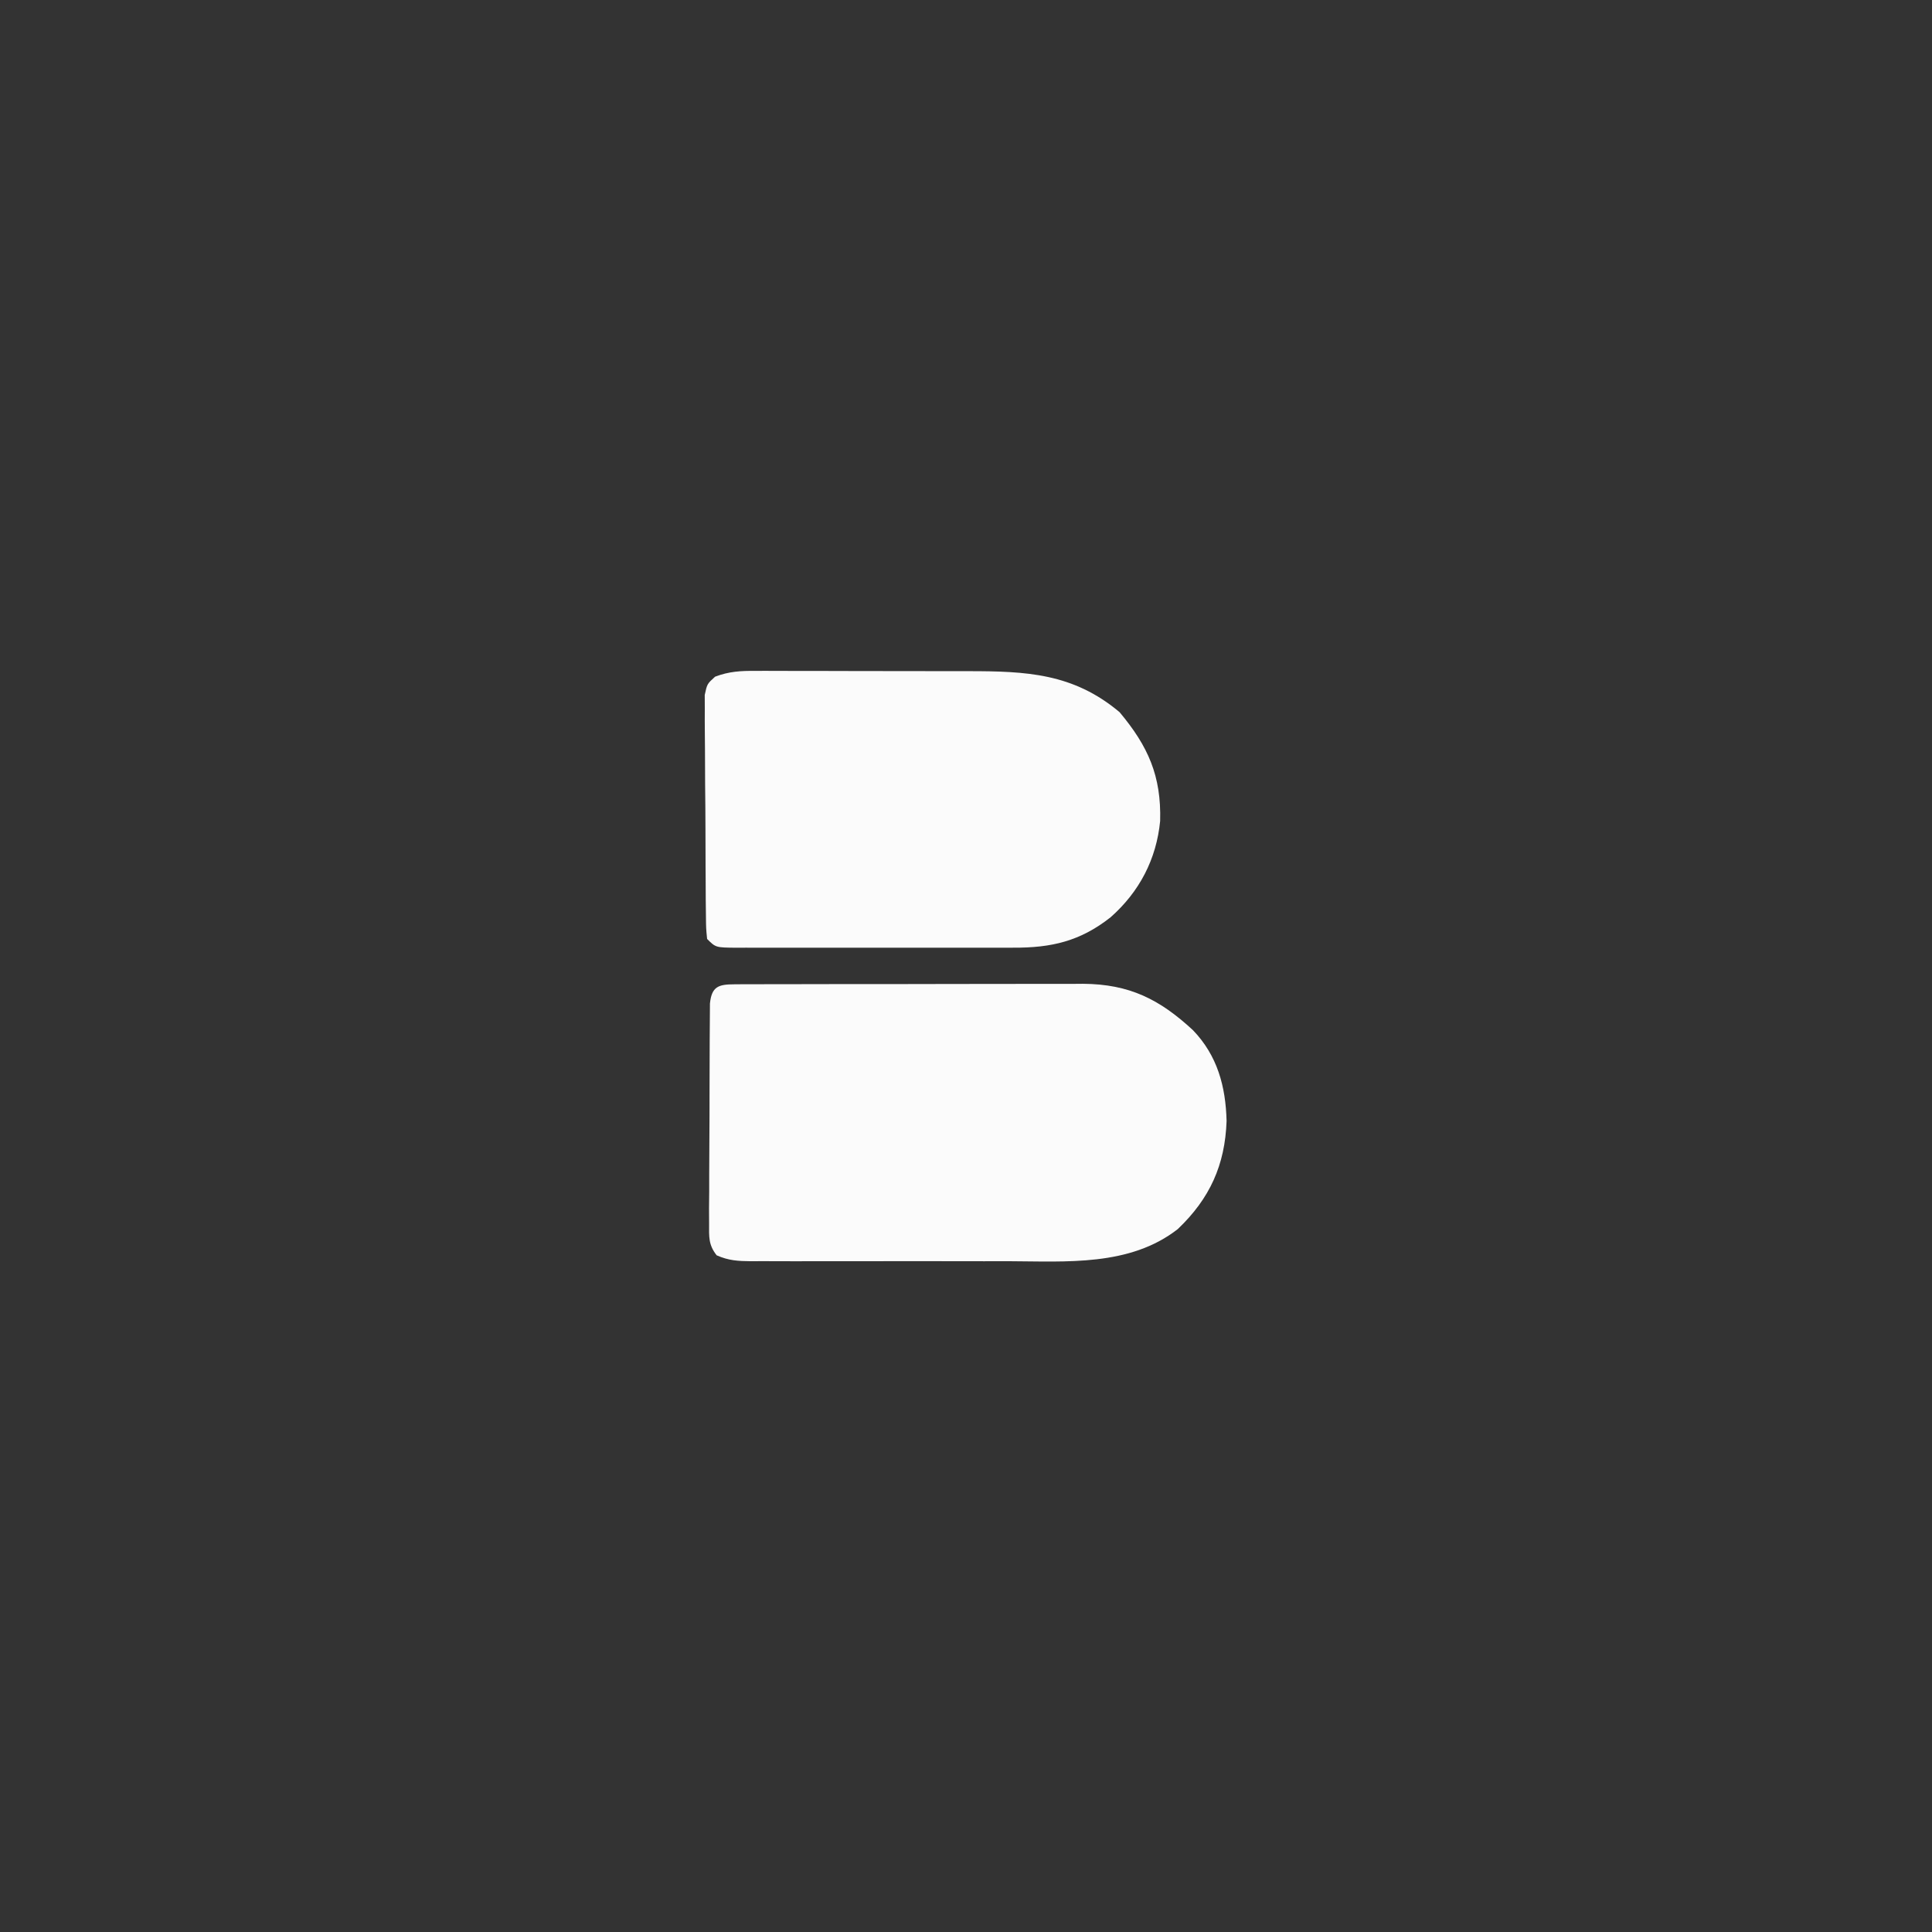 <?xml version="1.0" encoding="UTF-8"?>
<svg version="1.1" xmlns="http://www.w3.org/2000/svg" width="500" height="500">
<rect width="100%" height="100%" fill="#333333" stroke="none"/>
<path d="M0 0 C0.847 -0.007 1.693 -0.014 2.565 -0.021 C3.496 -0.019 4.427 -0.017 5.386 -0.014 C6.365 -0.019 7.344 -0.024 8.353 -0.029 C11.606 -0.043 14.858 -0.042 18.111 -0.04 C20.371 -0.044 22.631 -0.048 24.891 -0.053 C29.639 -0.061 34.387 -0.06 39.135 -0.055 C45.203 -0.049 51.271 -0.066 57.339 -0.089 C62.013 -0.104 66.687 -0.105 71.361 -0.102 C73.597 -0.102 75.833 -0.108 78.068 -0.118 C81.208 -0.13 84.348 -0.123 87.488 -0.112 C88.402 -0.119 89.317 -0.127 90.259 -0.135 C102.253 -0.038 110.049 3.862 118.708 11.886 C125.019 18.465 127.17 26.428 127.392 35.386 C126.997 46.726 123.069 55.441 114.767 63.343 C102.335 73.055 85.877 71.71 70.947 71.659 C68.846 71.661 66.746 71.664 64.646 71.668 C60.274 71.672 55.902 71.666 51.53 71.652 C45.925 71.635 40.321 71.645 34.717 71.663 C30.393 71.673 26.07 71.67 21.746 71.662 C19.678 71.66 17.611 71.663 15.543 71.67 C12.664 71.677 9.786 71.666 6.907 71.649 C6.055 71.655 5.203 71.661 4.325 71.667 C0.967 71.631 -1.484 71.511 -4.575 70.134 C-6.731 67.388 -6.54 65.36 -6.531 61.893 C-6.541 59.921 -6.541 59.921 -6.55 57.909 C-6.536 56.473 -6.522 55.037 -6.506 53.601 C-6.504 52.13 -6.503 50.659 -6.504 49.189 C-6.501 46.108 -6.484 43.027 -6.457 39.946 C-6.423 35.992 -6.416 32.039 -6.417 28.086 C-6.417 25.05 -6.406 22.014 -6.391 18.978 C-6.385 17.52 -6.381 16.061 -6.379 14.603 C-6.375 12.568 -6.356 10.534 -6.336 8.499 C-6.328 7.34 -6.321 6.181 -6.313 4.987 C-5.877 0.539 -4.054 0.011 0 0 Z " fill="#FBFBFB" transform="translate(190.046,254.739)"/>
<path d="M0 0 C1.116 -0.005 1.116 -0.005 2.254 -0.011 C4.707 -0.019 7.158 -0.006 9.611 0.009 C11.326 0.01 13.041 0.009 14.757 0.008 C18.353 0.008 21.949 0.018 25.545 0.036 C30.128 0.059 34.71 0.059 39.293 0.053 C42.838 0.049 46.383 0.056 49.928 0.066 C51.616 0.07 53.303 0.071 54.991 0.069 C70.093 0.067 82.216 0.61 94.197 10.685 C101.613 19.543 104.999 27.186 104.693 38.833 C103.734 48.728 99.323 57.167 91.884 63.747 C84.013 69.969 76.526 71.683 66.676 71.631 C65.421 71.636 65.421 71.636 64.14 71.642 C61.401 71.65 58.662 71.645 55.923 71.638 C54.011 71.639 52.1 71.641 50.188 71.644 C46.195 71.647 42.203 71.642 38.21 71.633 C33.085 71.622 27.96 71.628 22.836 71.64 C18.895 71.647 14.954 71.645 11.013 71.64 C9.122 71.639 7.231 71.64 5.341 71.645 C2.707 71.65 0.075 71.642 -2.559 71.631 C-3.343 71.635 -4.127 71.639 -4.936 71.643 C-10.325 71.601 -10.325 71.601 -12.553 69.372 C-12.827 66.646 -12.827 66.646 -12.86 63.134 C-12.876 61.823 -12.892 60.511 -12.908 59.16 C-12.914 57.722 -12.92 56.283 -12.924 54.845 C-12.933 53.375 -12.942 51.906 -12.952 50.436 C-12.968 47.353 -12.976 44.271 -12.979 41.188 C-12.984 37.235 -13.022 33.284 -13.068 29.331 C-13.097 26.295 -13.104 23.259 -13.105 20.223 C-13.11 18.766 -13.122 17.308 -13.143 15.851 C-13.17 13.814 -13.162 11.777 -13.153 9.74 C-13.158 8.58 -13.163 7.42 -13.168 6.225 C-12.553 3.372 -12.553 3.372 -10.488 1.498 C-6.926 0.132 -3.758 -0.041 0 0 Z " fill="#FBFBFB" transform="translate(195.553,173.628)"/>
</svg>
